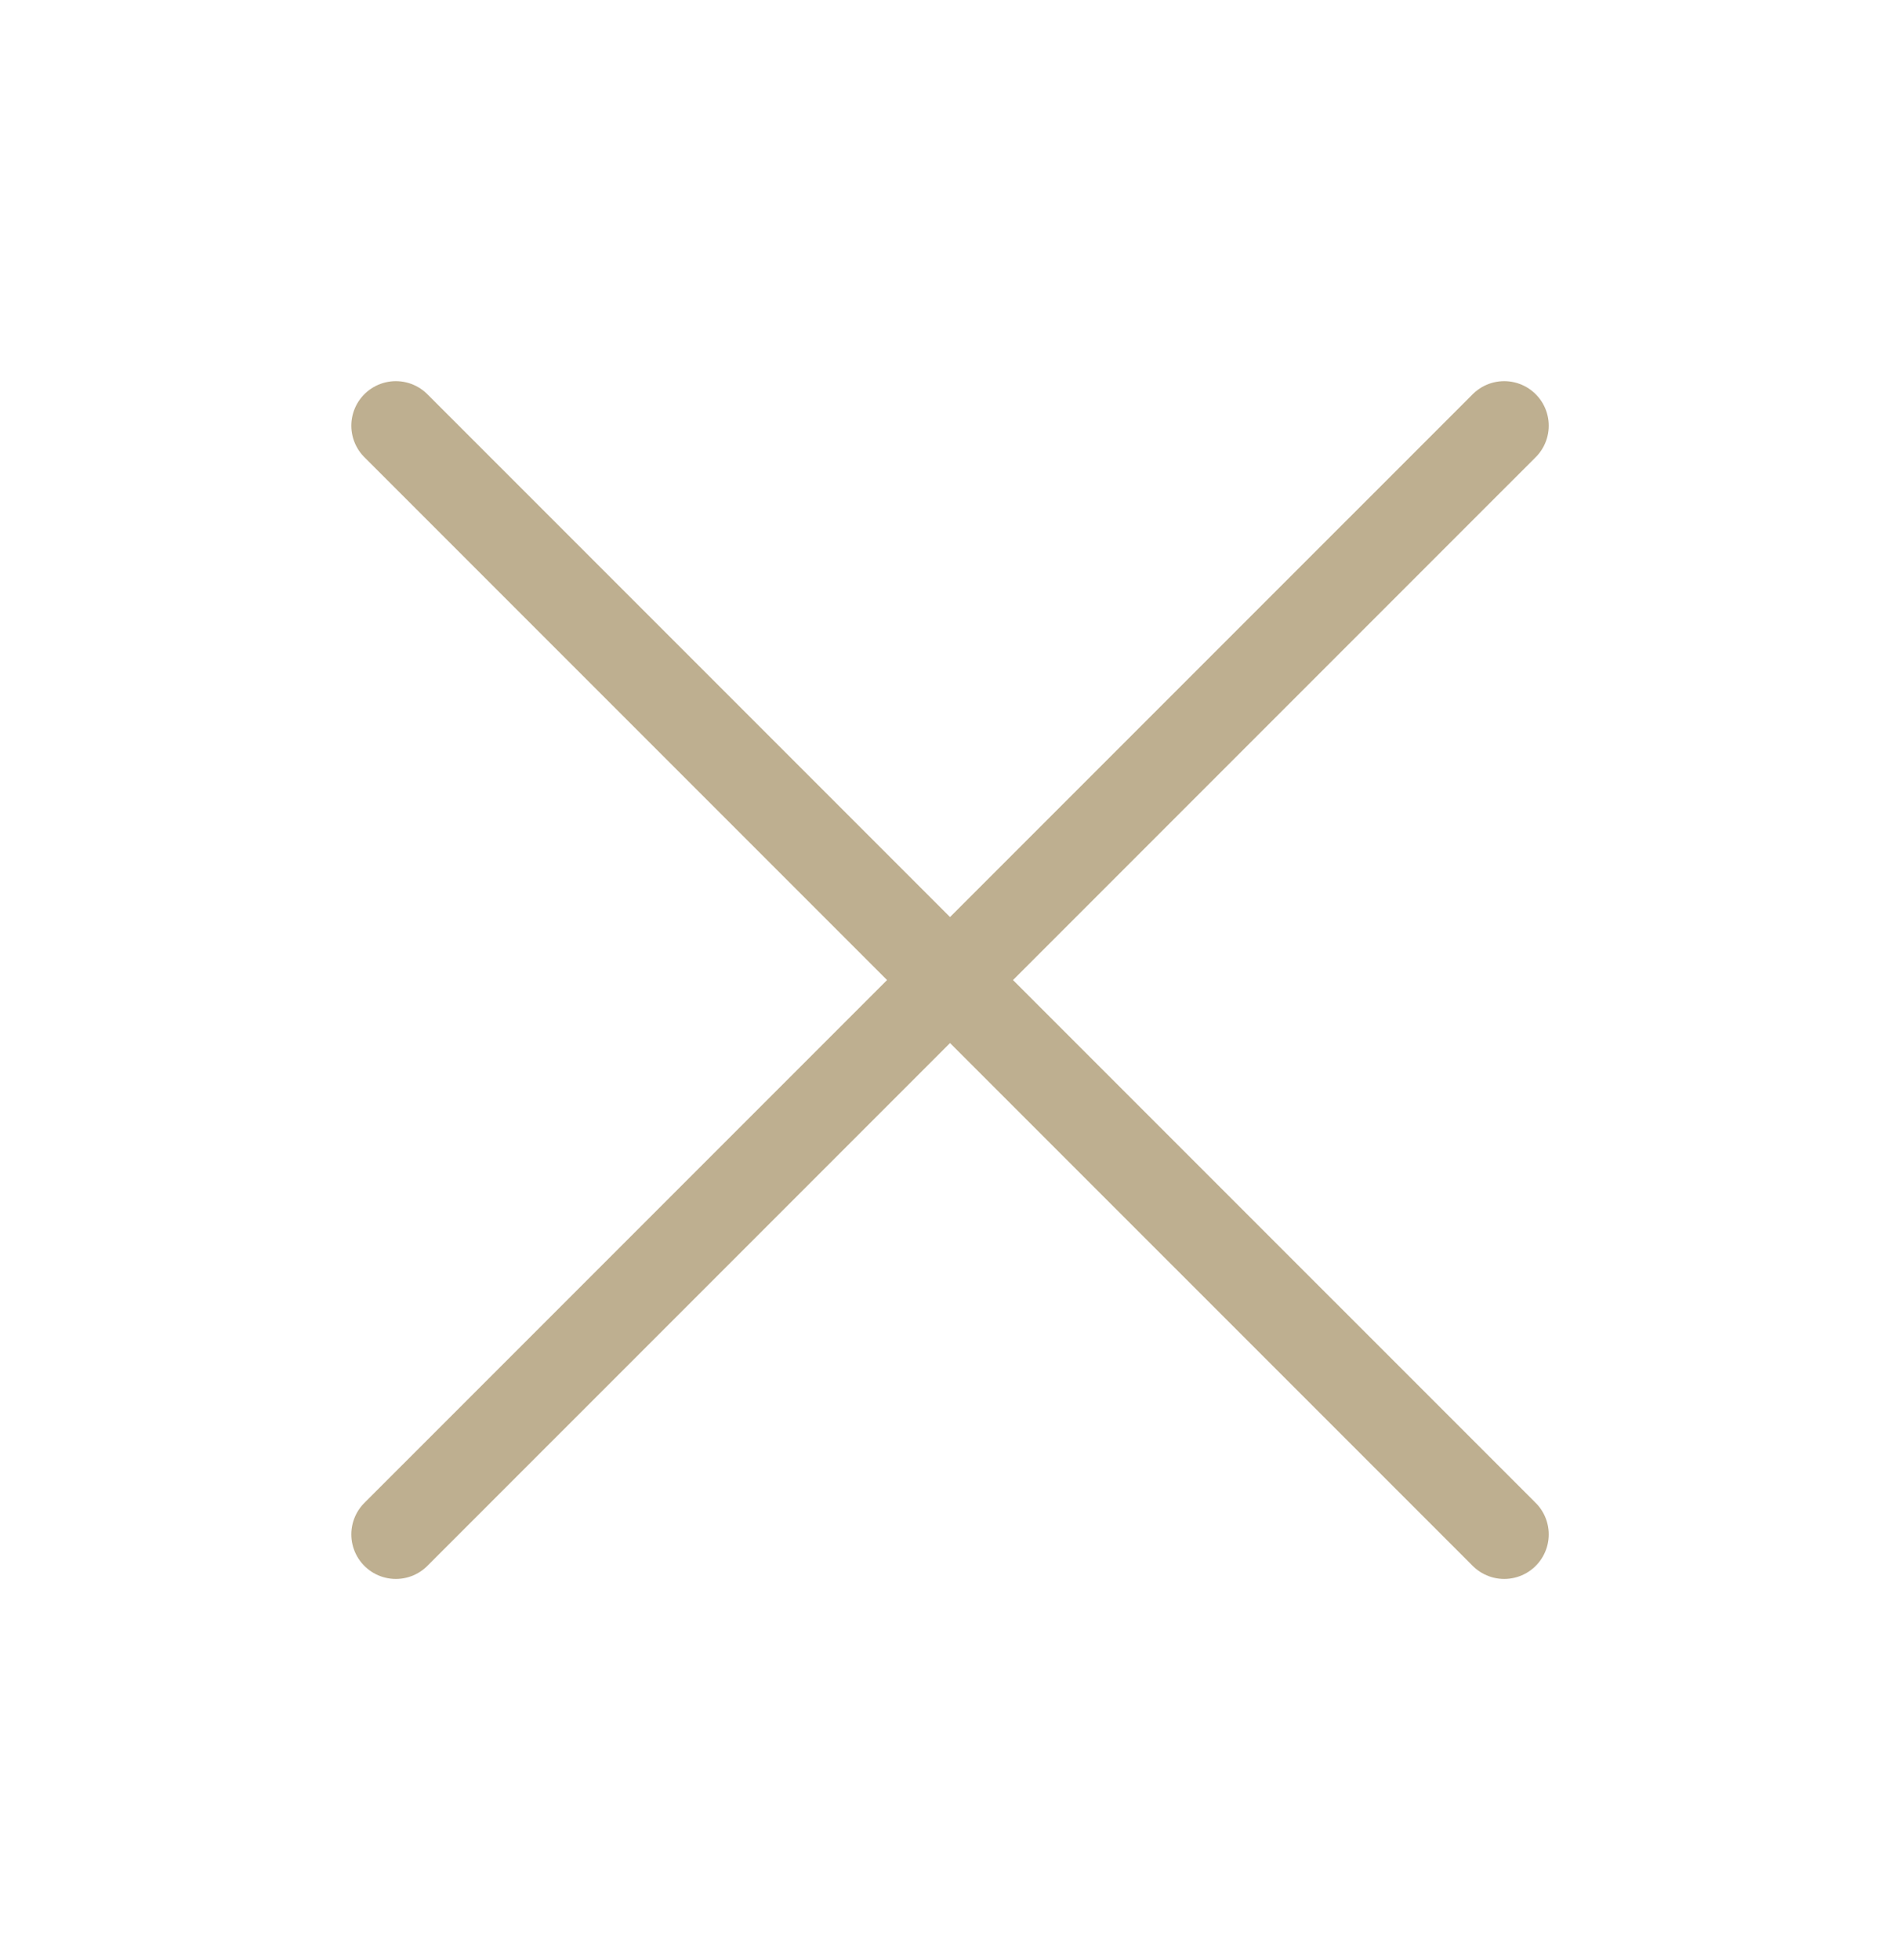 <svg width="32" height="33" viewBox="0 0 32 33" fill="none" xmlns="http://www.w3.org/2000/svg">
<path d="M25.334 7.167L6.667 25.833M6.667 7.167L25.334 25.833" stroke="#BEAF90" stroke-width="1.5" stroke-linecap="round" stroke-linejoin="round"/>
</svg>
